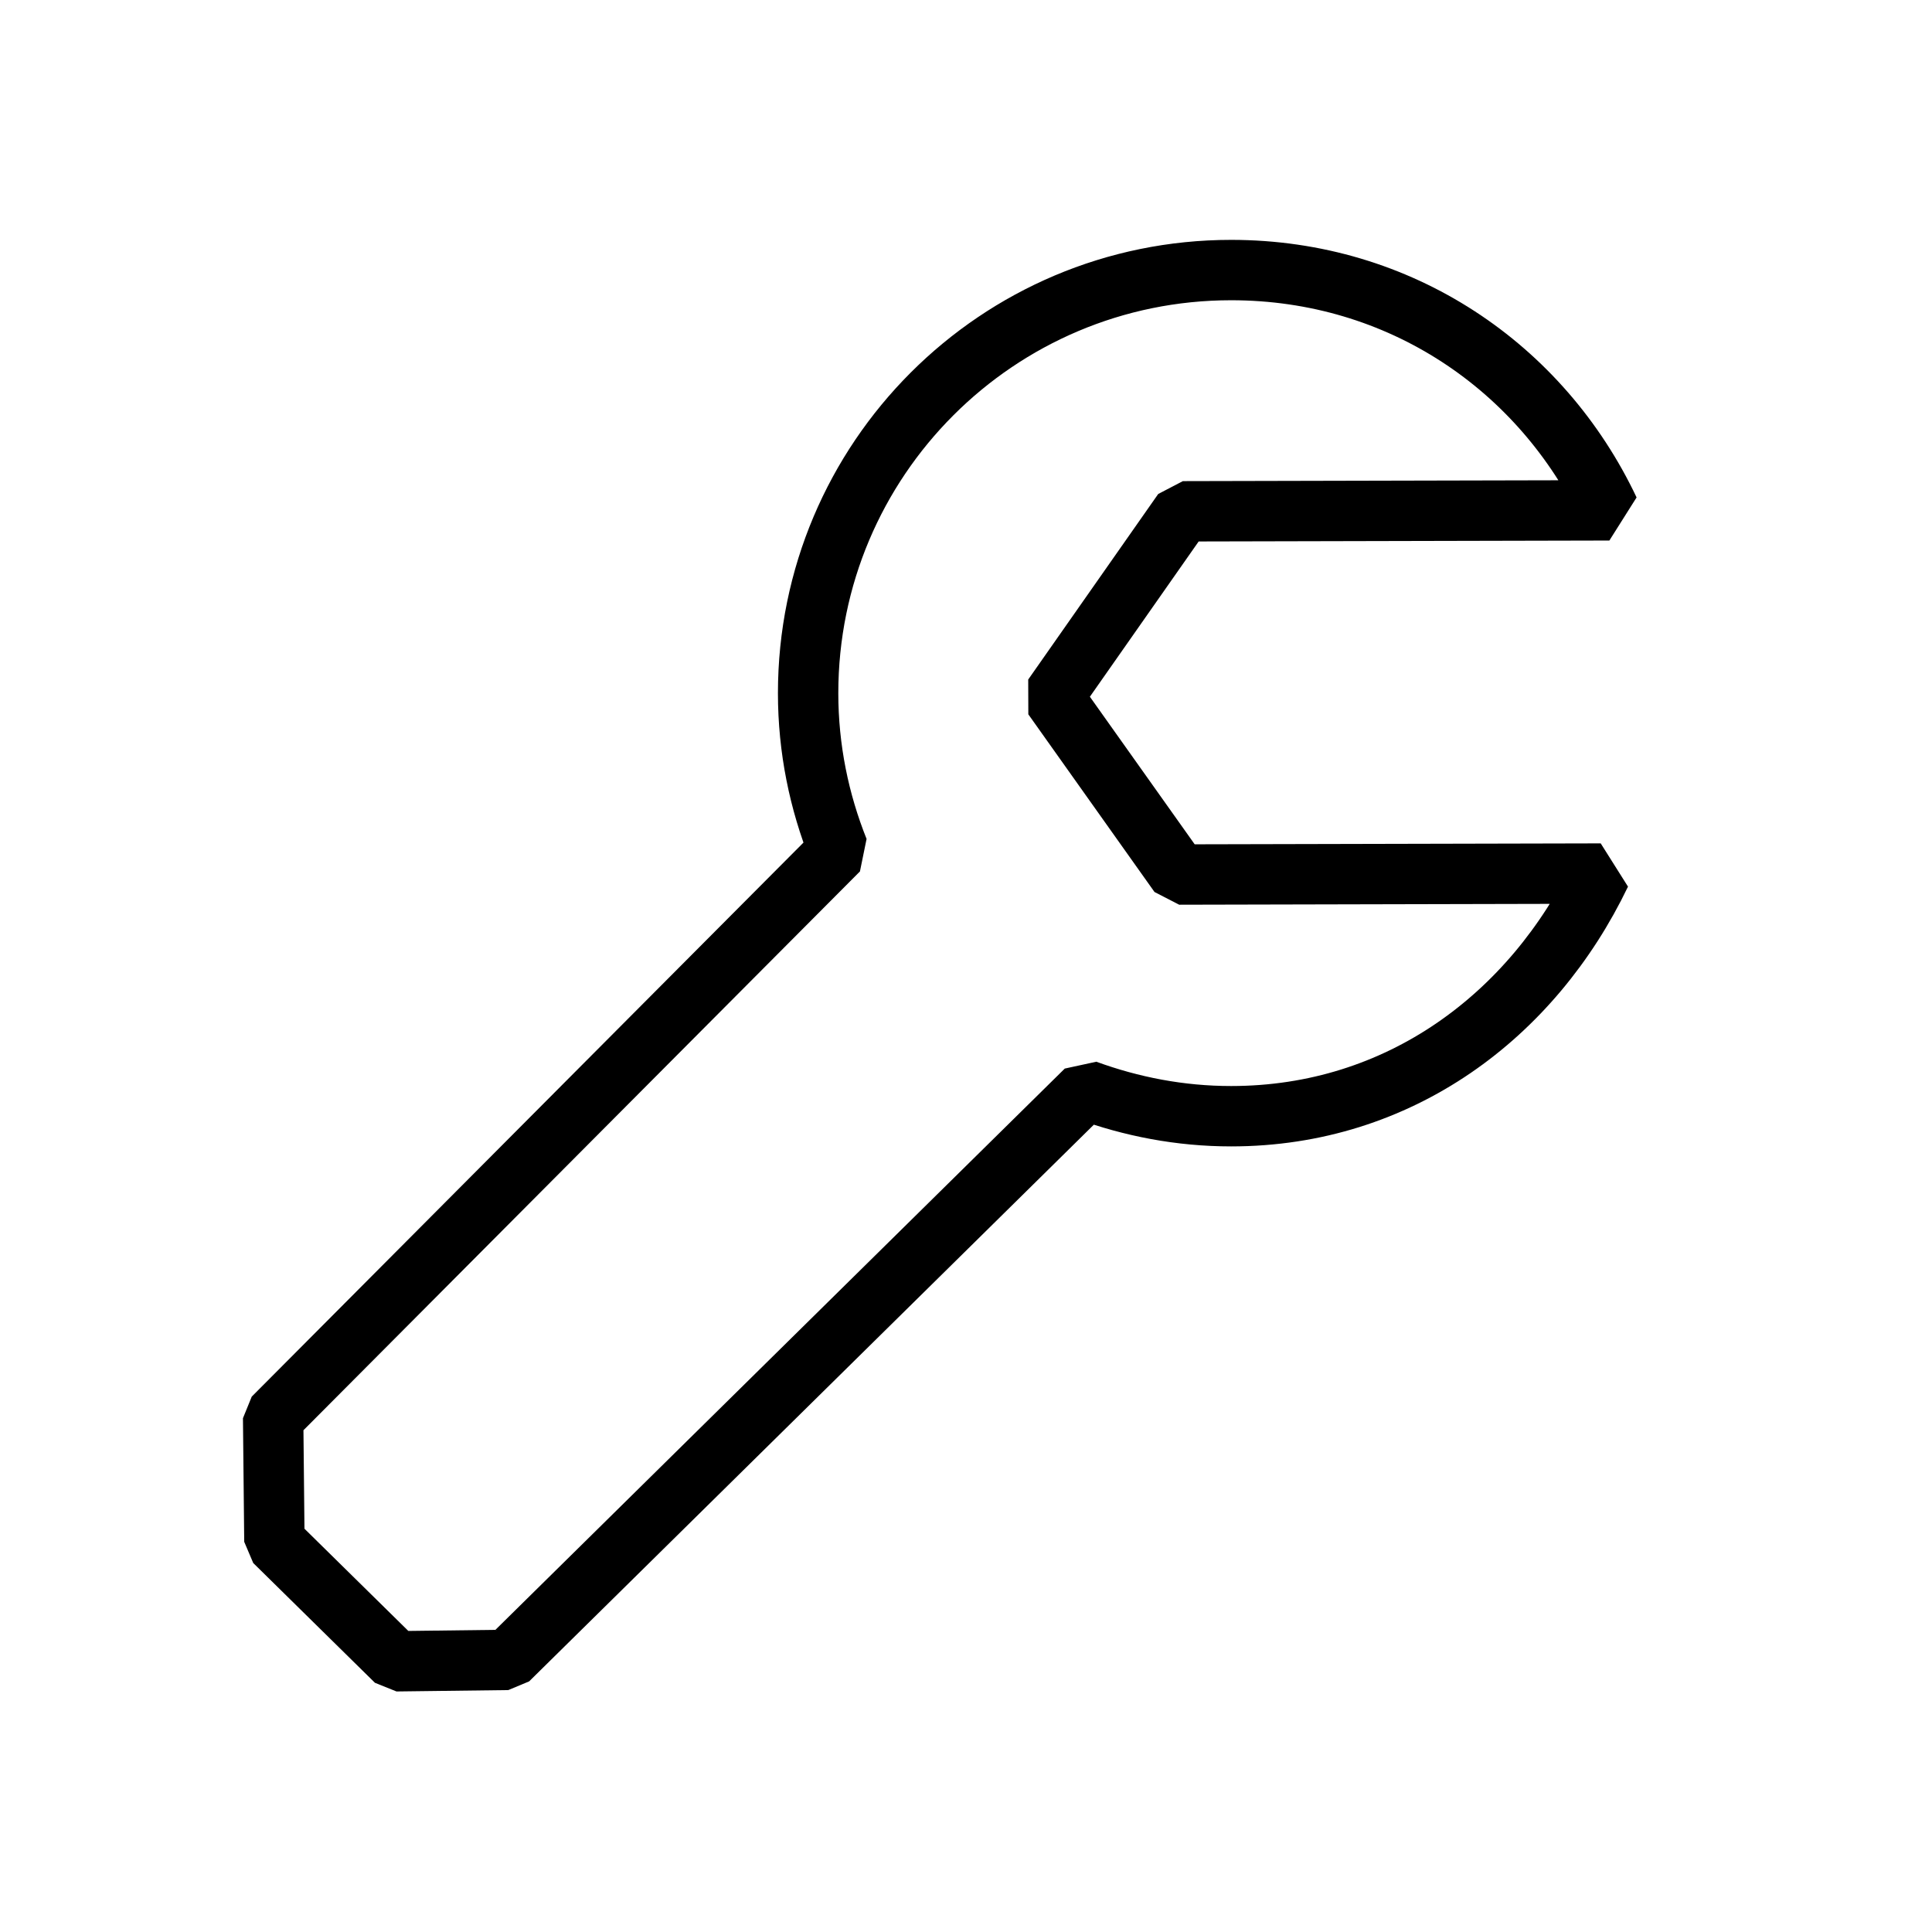 <?xml version="1.0" encoding="utf-8"?>
<!--
- Copyright 2015-2017 Hippo B.V. (http://www.onehippo.com)
-
- Licensed under the Apache License, Version 2.0 (the "License");
- you may not use this file except in compliance with the License.
- You may obtain a copy of the License at
-
- http://www.apache.org/licenses/LICENSE-2.0
-
- Unless required by applicable law or agreed to in writing, software
- distributed under the License is distributed on an "AS IS" BASIS,
- WITHOUT WARRANTIES OR CONDITIONS OF ANY KIND, either express or implied.
- See the License for the specific language governing permissions and
- limitations under the License.
-->

<!DOCTYPE svg PUBLIC "-//W3C//DTD SVG 1.1//EN" "http://www.w3.org/Graphics/SVG/1.1/DTD/svg11.dtd">
<svg version="1.1" id="Layer_1" xmlns="http://www.w3.org/2000/svg" xmlns:xlink="http://www.w3.org/1999/xlink" x="0px" y="0px" width="32px" height="32px" viewBox="0 0 32 32" enable-background="new 0 0 32 32" xml:space="preserve">
  <path fill="none" stroke="currentColor" stroke-linejoin="bevel" stroke-miterlimit="10" d="M17.44,11.542l2.153-3.073l7.062-0.016 c-1.123-2.373-3.464-3.98-6.263-3.98c-3.87,0-7.007,3.137-7.007,7.008c0,0.92,0.182,1.795,0.504,2.6l-9.365,9.404l0.021,2.047 l2.016,1.984l1.852-0.023l9.574-9.438c0.752,0.275,1.559,0.433,2.405,0.433c2.785,0,4.992-1.665,6.122-4.019l-6.984,0.016 L17.44,11.542z"/>
</svg>
